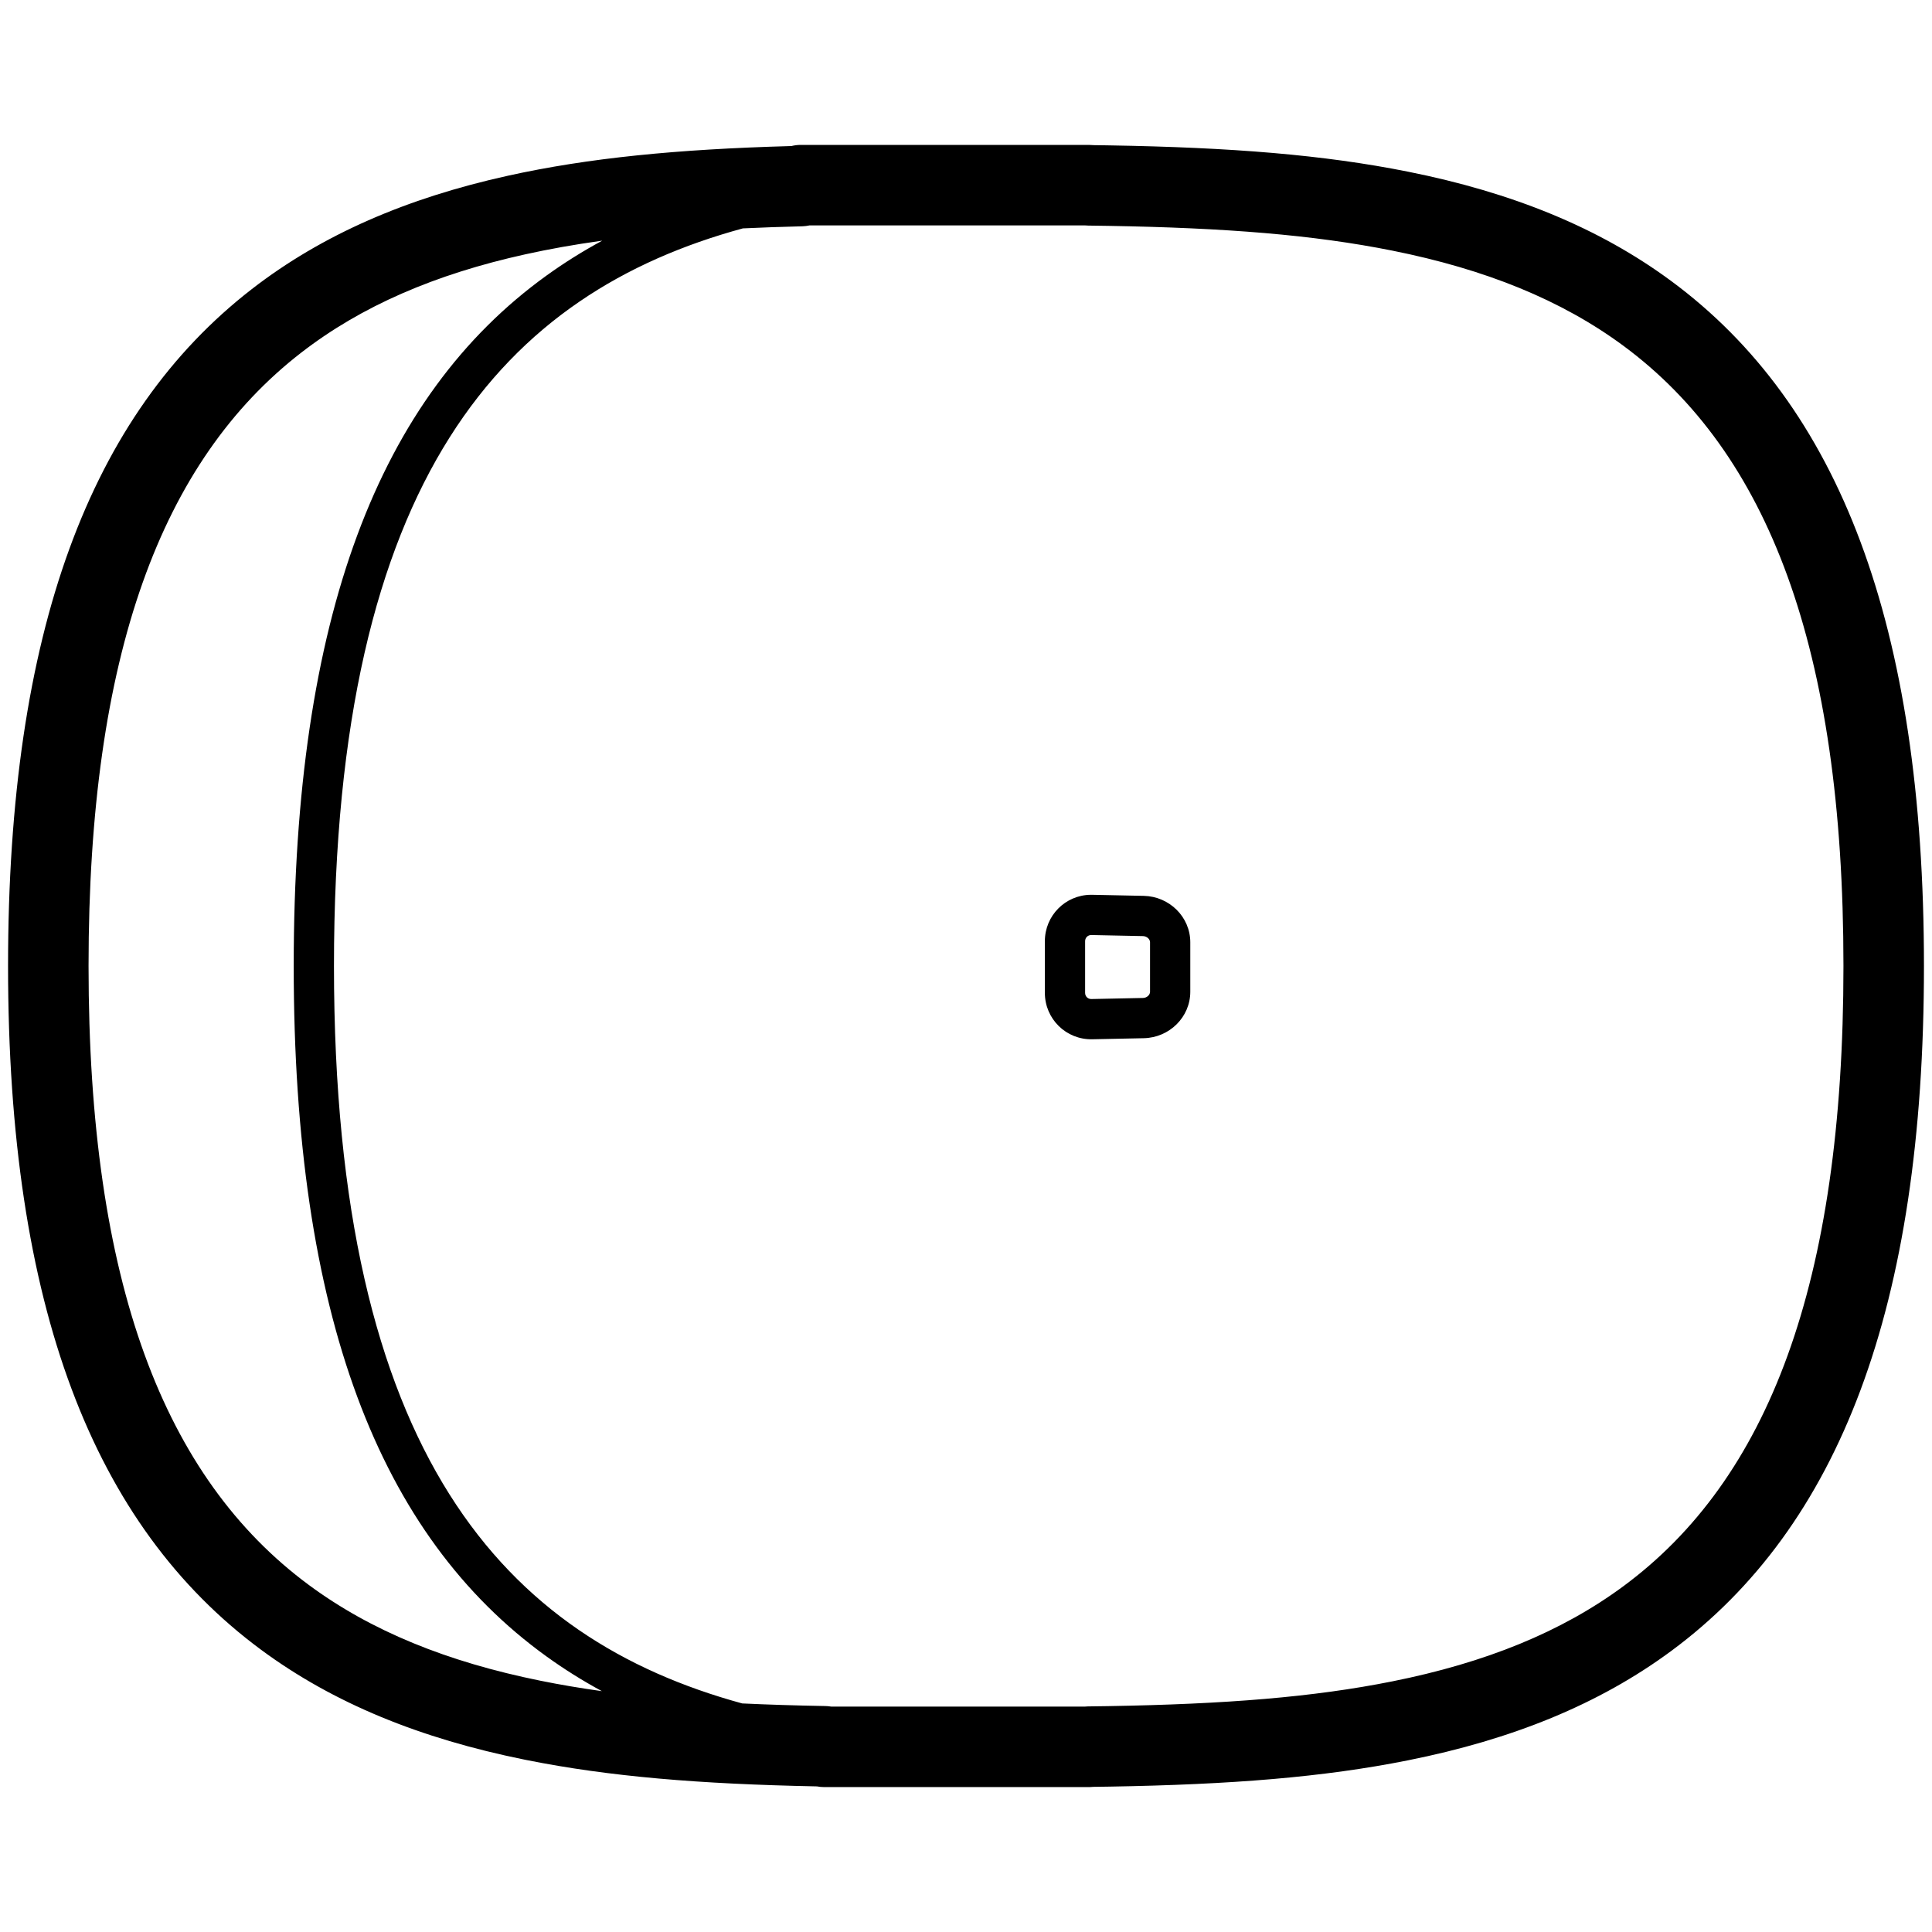 <svg height="960" viewBox="0 0 960 960" width="960" xmlns="http://www.w3.org/2000/svg"><path d="m541 72c.688 0 1.368.035 2.038.102l.16.019.018-.001c1.999.025 4.021.053 6.067.086l2.055.034c60.583 1.024 106.267 4.656 148.294 13.065 51.607 10.326 94.801 27.722 130.918 54.437 83.116 61.477 125.45 170.303 125.45 340.259s-42.334 278.782-125.45 340.259c-36.118 26.715-79.312 44.111-130.918 54.437-42.027 8.409-87.711 12.041-148.294 13.065-2.751.046-5.456.086-8.122.119l-.02-.001-.158.019c-.558.056-1.123.09-1.694.102h-131.691c-1.276 0-2.525-.12-3.736-.349l-.246-.005c-58.171-1.166-102.813-4.862-143.801-13.045l-1.267-.254c-51.661-10.449-94.92-27.955-131.081-54.74-83.155-61.594-125.522-170.276-125.522-339.644 0-166.304 40.853-274.102 121.069-336.27 35.101-27.204 77.173-45.3 127.292-56.371 40.153-8.87 84.172-13.162 139.944-14.723l.928-.025.092-.024c1.392-.333 2.841-.521 4.33-.549zm-1.931 40h-136.81l-.053.012c-1.089.233-2.212.377-3.361.425l-.345.011c-10.201.252-19.977.592-29.378 1.033-117.73 32.076-203.177 122.855-203.177 366.518 0 243.434 85.286 334.27 202.844 366.429 12.934.607 26.622 1.029 41.221 1.293.926.017 1.837.096 2.728.235l.271.044h126.061c.449-.046.903-.075 1.361-.088l.344-.007c3.231-.036 6.523-.083 9.888-.14 58.381-.986 101.909-4.447 141.122-12.293 46.215-9.247 84.018-24.472 114.98-47.373 71.584-52.947 109.236-149.739 109.236-308.1s-37.652-255.152-109.236-308.1c-30.962-22.901-68.765-38.126-114.98-47.373-39.213-7.846-82.741-11.306-141.122-12.293-3.365-.057-6.657-.104-9.888-.14-.575-.006-1.143-.037-1.705-.094zm-239.823 7.581-.903.126c-13.064 1.833-25.435 4.04-37.354 6.672-44.699 9.874-81.382 25.652-111.417 48.929-69.169 53.606-105.572 149.663-105.572 304.654 0 157.775 37.678 254.427 109.33 307.502 31.027 22.982 68.914 38.315 115.202 47.677 9.847 1.992 19.971 3.708 30.531 5.179-9.609-5.206-18.784-10.953-27.545-17.272-83.258-60.053-125.574-169.685-125.574-343.048 0-173.363 42.315-282.994 125.574-343.048 8.817-6.36 18.053-12.139 27.728-17.371zm243.081 325.031.388.005 25.618.531c12.711.264 23.114 10.468 23.114 23.065v24.598c0 12.597-10.403 22.802-23.114 23.065l-25.618.531c-12.963.269-23.529-10.095-23.529-23.065v-25.661c0-12.711 10.147-22.919 22.754-23.069zm-.027 20.001c-1.751-.036-3.114 1.301-3.114 3.07v25.661c0 1.769 1.363 3.106 3.114 3.07l25.618-.531c2.003-.042 3.529-1.538 3.529-3.07v-24.598c0-1.532-1.526-3.028-3.529-3.07z"/></svg>
